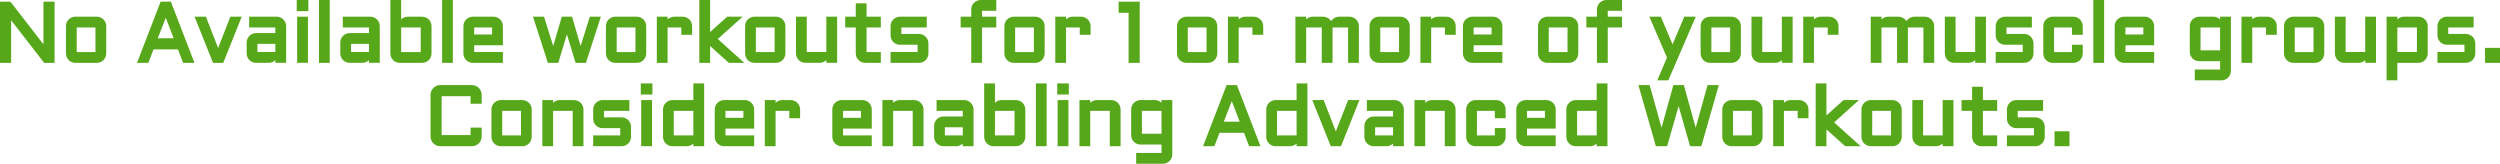 <svg version="1.1" xmlns="http://www.w3.org/2000/svg" xmlns:xlink="http://www.w3.org/1999/xlink" width="449.717" height="29.453" viewBox="0,0,449.717,29.453"><g transform="translate(-15.211,-165.447)"><g data-paper-data="{&quot;isPaintingLayer&quot;:true}" fill="#57a71a" fill-rule="nonzero" stroke="#57a71a" stroke-width="0.5" stroke-linecap="butt" stroke-linejoin="miter" stroke-miterlimit="10" stroke-dasharray="" stroke-dashoffset="0" style="mix-blend-mode: normal"><path d="M16.963,176.5h-1.501v-10.503h1.501l6.313,8.145v-8.145h1.501v10.503h-1.501l-6.313,-8.145zM34.072,175.057c0,0.2 -0.039,0.388 -0.117,0.564c-0.073,0.176 -0.176,0.33 -0.308,0.461c-0.127,0.127 -0.278,0.23 -0.454,0.308c-0.171,0.073 -0.356,0.11 -0.557,0.11h-3.874c-0.195,0 -0.381,-0.037 -0.557,-0.11c-0.176,-0.078 -0.33,-0.181 -0.462,-0.308c-0.127,-0.132 -0.23,-0.286 -0.308,-0.461c-0.073,-0.176 -0.11,-0.364 -0.11,-0.564v-4.915c0,-0.2 0.037,-0.388 0.11,-0.564c0.078,-0.176 0.181,-0.327 0.308,-0.454c0.132,-0.132 0.286,-0.234 0.462,-0.308c0.176,-0.078 0.361,-0.117 0.557,-0.117h3.874c0.2,0 0.386,0.039 0.557,0.117c0.176,0.073 0.327,0.176 0.454,0.308c0.132,0.127 0.234,0.278 0.308,0.454c0.078,0.176 0.117,0.364 0.117,0.564zM28.762,170.143v4.915h3.874v-4.915zM45.776,165.997l4.05,10.503h-1.502l-0.93,-2.417h-4.739l-0.93,2.417h-1.502l4.05,-10.503zM43.227,172.582h3.589l-1.787,-4.629zM53.701,176.5l-3.12,-7.8h1.501l2.366,6.072l2.373,-6.072h1.502l-3.12,7.8zM59.831,173.094c0,-0.2 0.037,-0.386 0.11,-0.557c0.078,-0.176 0.181,-0.33 0.308,-0.461c0.132,-0.132 0.286,-0.234 0.461,-0.308c0.176,-0.078 0.361,-0.117 0.557,-0.117h3.721v-1.509h-4.71v-1.443h4.71c0.2,0 0.388,0.039 0.564,0.117c0.176,0.073 0.327,0.176 0.454,0.308c0.132,0.127 0.234,0.278 0.308,0.454c0.078,0.176 0.117,0.364 0.117,0.564v6.357h-1.443v-1.318c-0.015,0.181 -0.064,0.352 -0.146,0.513c-0.083,0.161 -0.19,0.303 -0.322,0.425c-0.127,0.117 -0.273,0.21 -0.439,0.278c-0.166,0.068 -0.342,0.102 -0.527,0.102h-2.285c-0.195,0 -0.381,-0.037 -0.557,-0.11c-0.176,-0.078 -0.33,-0.181 -0.461,-0.308c-0.127,-0.132 -0.23,-0.286 -0.308,-0.461c-0.073,-0.176 -0.11,-0.364 -0.11,-0.564zM61.267,175.057h3.721v-1.963h-3.721zM70.356,168.7v7.8h-1.443v-7.8zM68.84,165.697h1.589v1.501h-1.589zM74.275,165.697v10.803h-1.435v-10.803zM76.677,173.094c0,-0.2 0.037,-0.386 0.11,-0.557c0.078,-0.176 0.181,-0.33 0.308,-0.461c0.132,-0.132 0.286,-0.234 0.462,-0.308c0.176,-0.078 0.361,-0.117 0.557,-0.117h3.721v-1.509h-4.71v-1.443h4.71c0.2,0 0.388,0.039 0.564,0.117c0.176,0.073 0.327,0.176 0.454,0.308c0.132,0.127 0.234,0.278 0.308,0.454c0.078,0.176 0.117,0.364 0.117,0.564v6.357h-1.443v-1.318c-0.015,0.181 -0.064,0.352 -0.146,0.513c-0.083,0.161 -0.19,0.303 -0.322,0.425c-0.127,0.117 -0.273,0.21 -0.439,0.278c-0.166,0.068 -0.342,0.102 -0.527,0.102h-2.285c-0.195,0 -0.381,-0.037 -0.557,-0.11c-0.176,-0.078 -0.33,-0.181 -0.462,-0.308c-0.127,-0.132 -0.23,-0.286 -0.308,-0.461c-0.073,-0.176 -0.11,-0.364 -0.11,-0.564zM78.113,175.057h3.721v-1.963h-3.721zM92.585,175.057c0,0.2 -0.039,0.388 -0.117,0.564c-0.073,0.176 -0.176,0.33 -0.308,0.461c-0.127,0.127 -0.278,0.23 -0.454,0.308c-0.176,0.073 -0.364,0.11 -0.564,0.11h-4.021c-0.195,0 -0.381,-0.037 -0.557,-0.11c-0.176,-0.078 -0.33,-0.181 -0.461,-0.308c-0.127,-0.132 -0.23,-0.286 -0.308,-0.461c-0.073,-0.176 -0.11,-0.364 -0.11,-0.564v-9.36h1.436v4.38c0.01,-0.19 0.054,-0.369 0.132,-0.535c0.078,-0.171 0.181,-0.317 0.308,-0.439c0.132,-0.127 0.283,-0.225 0.454,-0.293c0.171,-0.073 0.354,-0.11 0.549,-0.11h2.578c0.2,0 0.388,0.039 0.564,0.117c0.176,0.073 0.327,0.176 0.454,0.308c0.132,0.127 0.234,0.278 0.308,0.454c0.078,0.176 0.117,0.364 0.117,0.564zM87.122,170.143v4.915h4.021v-4.915zM96.423,165.697v10.803h-1.435v-10.803zM105.425,173.336h-5.164v1.721h5.164v1.443h-5.164c-0.195,0 -0.381,-0.037 -0.557,-0.11c-0.176,-0.078 -0.33,-0.181 -0.461,-0.308c-0.127,-0.132 -0.23,-0.286 -0.308,-0.461c-0.073,-0.176 -0.11,-0.364 -0.11,-0.564v-4.915c0,-0.2 0.037,-0.388 0.11,-0.564c0.078,-0.176 0.181,-0.327 0.308,-0.454c0.132,-0.132 0.286,-0.234 0.461,-0.308c0.176,-0.078 0.361,-0.117 0.557,-0.117h3.721c0.2,0 0.388,0.039 0.564,0.117c0.176,0.073 0.327,0.176 0.454,0.308c0.132,0.127 0.234,0.278 0.308,0.454c0.078,0.176 0.117,0.364 0.117,0.564zM100.261,170.143v1.75h3.721v-1.75zM113.95,176.5l-2.519,-7.8h1.458l1.846,5.881l1.721,-5.881h1.472l1.721,5.881l1.846,-5.881h1.458l-2.52,7.8h-1.501l-1.743,-5.728l-1.736,5.728zM131.206,175.057c0,0.2 -0.039,0.388 -0.117,0.564c-0.073,0.176 -0.176,0.33 -0.308,0.461c-0.127,0.127 -0.278,0.23 -0.454,0.308c-0.171,0.073 -0.356,0.11 -0.556,0.11h-3.875c-0.195,0 -0.381,-0.037 -0.557,-0.11c-0.175,-0.078 -0.329,-0.181 -0.461,-0.308c-0.127,-0.132 -0.23,-0.286 -0.308,-0.461c-0.073,-0.176 -0.11,-0.364 -0.11,-0.564v-4.915c0,-0.2 0.037,-0.388 0.11,-0.564c0.078,-0.176 0.181,-0.327 0.308,-0.454c0.132,-0.132 0.286,-0.234 0.461,-0.308c0.176,-0.078 0.362,-0.117 0.557,-0.117h3.875c0.2,0 0.385,0.039 0.556,0.117c0.176,0.073 0.327,0.176 0.454,0.308c0.132,0.127 0.235,0.278 0.308,0.454c0.078,0.176 0.117,0.364 0.117,0.564zM125.896,170.143v4.915h3.875v-4.915zM135.051,170.143v6.357h-1.435v-7.8h1.435v1.377c0.01,-0.19 0.054,-0.369 0.132,-0.535c0.078,-0.171 0.181,-0.317 0.308,-0.439c0.132,-0.127 0.283,-0.225 0.454,-0.293c0.171,-0.073 0.354,-0.11 0.549,-0.11h1.531c0.2,0 0.386,0.039 0.557,0.117c0.175,0.073 0.329,0.176 0.461,0.308c0.132,0.127 0.234,0.278 0.308,0.454c0.078,0.176 0.117,0.364 0.117,0.564v1.318h-1.443v-1.318zM146.418,176.5l-3.72,-3.333v3.333h-1.436v-10.803h1.436v6.079l3.42,-3.076h2.029l-4.189,3.765l4.489,4.036zM156.24,175.057c0,0.2 -0.039,0.388 -0.117,0.564c-0.073,0.176 -0.176,0.33 -0.308,0.461c-0.127,0.127 -0.278,0.23 -0.454,0.308c-0.171,0.073 -0.356,0.11 -0.556,0.11h-3.875c-0.195,0 -0.381,-0.037 -0.556,-0.11c-0.176,-0.078 -0.33,-0.181 -0.462,-0.308c-0.127,-0.132 -0.229,-0.286 -0.308,-0.461c-0.073,-0.176 -0.109,-0.364 -0.109,-0.564v-4.915c0,-0.2 0.036,-0.388 0.109,-0.564c0.079,-0.176 0.181,-0.327 0.308,-0.454c0.132,-0.132 0.286,-0.234 0.462,-0.308c0.175,-0.078 0.361,-0.117 0.556,-0.117h3.875c0.2,0 0.385,0.039 0.556,0.117c0.176,0.073 0.327,0.176 0.454,0.308c0.132,0.127 0.235,0.278 0.308,0.454c0.078,0.176 0.117,0.364 0.117,0.564zM150.93,170.143v4.915h3.875v-4.915zM158.65,168.7h1.435v6.357h4.021v-6.357h1.443v7.8h-1.443v-1.318c-0.014,0.181 -0.063,0.352 -0.146,0.513c-0.083,0.161 -0.19,0.303 -0.322,0.425c-0.127,0.117 -0.274,0.21 -0.44,0.278c-0.166,0.068 -0.342,0.102 -0.527,0.102h-2.586c-0.195,0 -0.38,-0.037 -0.556,-0.11c-0.176,-0.078 -0.33,-0.181 -0.462,-0.308c-0.127,-0.132 -0.229,-0.286 -0.307,-0.461c-0.073,-0.176 -0.11,-0.364 -0.11,-0.564zM167.498,168.7h1.904v-2.402h1.443v2.402h2.563v1.443h-2.563v4.915h2.563v1.443h-2.563c-0.196,0 -0.381,-0.037 -0.557,-0.11c-0.176,-0.078 -0.33,-0.181 -0.461,-0.308c-0.132,-0.132 -0.237,-0.286 -0.315,-0.461c-0.074,-0.176 -0.11,-0.364 -0.11,-0.564v-4.915h-1.904zM180.527,175.057v-1.809h-3.42c-0.2,0 -0.388,-0.037 -0.564,-0.11c-0.176,-0.078 -0.33,-0.181 -0.461,-0.308c-0.127,-0.132 -0.23,-0.286 -0.308,-0.461c-0.073,-0.176 -0.11,-0.364 -0.11,-0.564v-1.663c0,-0.2 0.037,-0.388 0.11,-0.564c0.078,-0.176 0.181,-0.327 0.308,-0.454c0.131,-0.132 0.285,-0.234 0.461,-0.308c0.176,-0.078 0.364,-0.117 0.564,-0.117h4.563v1.443h-4.563v1.663h3.42c0.201,0 0.386,0.039 0.557,0.117c0.176,0.073 0.33,0.176 0.461,0.308c0.132,0.127 0.235,0.278 0.308,0.454c0.078,0.176 0.117,0.364 0.117,0.564v1.809c0,0.2 -0.039,0.388 -0.117,0.564c-0.073,0.176 -0.176,0.33 -0.308,0.461c-0.131,0.127 -0.285,0.23 -0.461,0.308c-0.171,0.073 -0.356,0.11 -0.557,0.11h-4.863v-1.443zM191.616,167.14v1.56h2.564v1.443h-2.564v6.357h-1.443v-6.357h-1.904v-1.443h1.904v-1.56c0,-0.2 0.037,-0.386 0.11,-0.557c0.078,-0.176 0.183,-0.33 0.315,-0.461c0.132,-0.132 0.286,-0.234 0.462,-0.308c0.175,-0.078 0.361,-0.117 0.556,-0.117h2.564v1.443zM202.881,175.057c0,0.2 -0.039,0.388 -0.117,0.564c-0.074,0.176 -0.176,0.33 -0.308,0.461c-0.127,0.127 -0.278,0.23 -0.454,0.308c-0.171,0.073 -0.356,0.11 -0.557,0.11h-3.874c-0.196,0 -0.381,-0.037 -0.557,-0.11c-0.176,-0.078 -0.329,-0.181 -0.461,-0.308c-0.127,-0.132 -0.23,-0.286 -0.308,-0.461c-0.073,-0.176 -0.11,-0.364 -0.11,-0.564v-4.915c0,-0.2 0.037,-0.388 0.11,-0.564c0.078,-0.176 0.181,-0.327 0.308,-0.454c0.132,-0.132 0.285,-0.234 0.461,-0.308c0.176,-0.078 0.361,-0.117 0.557,-0.117h3.874c0.201,0 0.386,0.039 0.557,0.117c0.176,0.073 0.327,0.176 0.454,0.308c0.132,0.127 0.234,0.278 0.308,0.454c0.078,0.176 0.117,0.364 0.117,0.564zM197.571,170.143v4.915h3.874v-4.915zM206.726,170.143v6.357h-1.435v-7.8h1.435v1.377c0.01,-0.19 0.054,-0.369 0.132,-0.535c0.078,-0.171 0.181,-0.317 0.308,-0.439c0.131,-0.127 0.283,-0.225 0.454,-0.293c0.171,-0.073 0.354,-0.11 0.549,-0.11h1.531c0.2,0 0.385,0.039 0.556,0.117c0.176,0.073 0.33,0.176 0.462,0.308c0.132,0.127 0.234,0.278 0.307,0.454c0.079,0.176 0.118,0.364 0.118,0.564v1.318h-1.443v-1.318zM219.983,165.997v10.503h-1.502v-9.001h-1.801v-1.501zM233.936,175.057c0,0.2 -0.04,0.388 -0.118,0.564c-0.073,0.176 -0.175,0.33 -0.307,0.461c-0.127,0.127 -0.279,0.23 -0.454,0.308c-0.171,0.073 -0.357,0.11 -0.557,0.11h-3.875c-0.195,0 -0.38,-0.037 -0.556,-0.11c-0.176,-0.078 -0.33,-0.181 -0.462,-0.308c-0.127,-0.132 -0.229,-0.286 -0.307,-0.461c-0.073,-0.176 -0.11,-0.364 -0.11,-0.564v-4.915c0,-0.2 0.037,-0.388 0.11,-0.564c0.078,-0.176 0.18,-0.327 0.307,-0.454c0.132,-0.132 0.286,-0.234 0.462,-0.308c0.176,-0.078 0.361,-0.117 0.556,-0.117h3.875c0.2,0 0.386,0.039 0.557,0.117c0.175,0.073 0.327,0.176 0.454,0.308c0.132,0.127 0.234,0.278 0.307,0.454c0.078,0.176 0.118,0.364 0.118,0.564zM228.625,170.143v4.915h3.875v-4.915zM237.781,170.143v6.357h-1.436v-7.8h1.436v1.377c0.01,-0.19 0.053,-0.369 0.132,-0.535c0.078,-0.171 0.18,-0.317 0.307,-0.439c0.132,-0.127 0.283,-0.225 0.454,-0.293c0.171,-0.073 0.354,-0.11 0.55,-0.11h1.53c0.201,0 0.386,0.039 0.557,0.117c0.176,0.073 0.33,0.176 0.461,0.308c0.132,0.127 0.235,0.278 0.308,0.454c0.078,0.176 0.117,0.364 0.117,0.564v1.318h-1.443v-1.318zM254.67,170.143v6.357h-1.442v-6.357h-3.304v6.357h-1.435v-7.8h1.435v1.377c0.01,-0.19 0.054,-0.369 0.132,-0.535c0.078,-0.171 0.181,-0.317 0.308,-0.439c0.132,-0.127 0.283,-0.225 0.454,-0.293c0.171,-0.073 0.354,-0.11 0.549,-0.11h1.861c0.19,0 0.371,0.037 0.542,0.11c0.17,0.068 0.322,0.166 0.454,0.293c0.131,0.122 0.236,0.269 0.315,0.439c0.083,0.166 0.127,0.344 0.131,0.535c0.01,-0.19 0.052,-0.369 0.125,-0.535c0.078,-0.171 0.181,-0.317 0.308,-0.439c0.131,-0.127 0.283,-0.225 0.454,-0.293c0.171,-0.073 0.354,-0.11 0.549,-0.11h1.86c0.201,0 0.388,0.039 0.564,0.117c0.176,0.073 0.327,0.176 0.454,0.308c0.132,0.127 0.235,0.278 0.308,0.454c0.078,0.176 0.117,0.364 0.117,0.564v6.357h-1.443v-6.357zM268.564,175.057c0,0.2 -0.039,0.388 -0.117,0.564c-0.073,0.176 -0.176,0.33 -0.307,0.461c-0.127,0.127 -0.279,0.23 -0.454,0.308c-0.171,0.073 -0.357,0.11 -0.557,0.11h-3.875c-0.195,0 -0.38,-0.037 -0.556,-0.11c-0.176,-0.078 -0.33,-0.181 -0.462,-0.308c-0.127,-0.132 -0.229,-0.286 -0.307,-0.461c-0.074,-0.176 -0.11,-0.364 -0.11,-0.564v-4.915c0,-0.2 0.036,-0.388 0.11,-0.564c0.078,-0.176 0.18,-0.327 0.307,-0.454c0.132,-0.132 0.286,-0.234 0.462,-0.308c0.176,-0.078 0.361,-0.117 0.556,-0.117h3.875c0.2,0 0.386,0.039 0.557,0.117c0.175,0.073 0.327,0.176 0.454,0.308c0.131,0.127 0.234,0.278 0.307,0.454c0.078,0.176 0.117,0.364 0.117,0.564zM263.254,170.143v4.915h3.875v-4.915zM272.41,170.143v6.357h-1.436v-7.8h1.436v1.377c0.009,-0.19 0.053,-0.369 0.132,-0.535c0.078,-0.171 0.18,-0.317 0.307,-0.439c0.132,-0.127 0.283,-0.225 0.454,-0.293c0.171,-0.073 0.354,-0.11 0.55,-0.11h1.53c0.2,0 0.386,0.039 0.557,0.117c0.176,0.073 0.33,0.176 0.461,0.308c0.132,0.127 0.235,0.278 0.308,0.454c0.078,0.176 0.117,0.364 0.117,0.564v1.318h-1.443v-1.318zM285.22,173.336h-5.164v1.721h5.164v1.443h-5.164c-0.195,0 -0.381,-0.037 -0.556,-0.11c-0.176,-0.078 -0.33,-0.181 -0.462,-0.308c-0.127,-0.132 -0.229,-0.286 -0.308,-0.461c-0.073,-0.176 -0.109,-0.364 -0.109,-0.564v-4.915c0,-0.2 0.036,-0.388 0.109,-0.564c0.079,-0.176 0.181,-0.327 0.308,-0.454c0.132,-0.132 0.286,-0.234 0.462,-0.308c0.175,-0.078 0.361,-0.117 0.556,-0.117h3.721c0.2,0 0.388,0.039 0.564,0.117c0.176,0.073 0.327,0.176 0.454,0.308c0.132,0.127 0.234,0.278 0.308,0.454c0.078,0.176 0.117,0.364 0.117,0.564zM280.056,170.143v1.75h3.721v-1.75zM298.872,175.057c0,0.2 -0.039,0.388 -0.117,0.564c-0.073,0.176 -0.176,0.33 -0.308,0.461c-0.127,0.127 -0.278,0.23 -0.454,0.308c-0.171,0.073 -0.356,0.11 -0.556,0.11h-3.875c-0.195,0 -0.381,-0.037 -0.557,-0.11c-0.175,-0.078 -0.329,-0.181 -0.461,-0.308c-0.127,-0.132 -0.23,-0.286 -0.308,-0.461c-0.073,-0.176 -0.11,-0.364 -0.11,-0.564v-4.915c0,-0.2 0.037,-0.388 0.11,-0.564c0.078,-0.176 0.181,-0.327 0.308,-0.454c0.132,-0.132 0.286,-0.234 0.461,-0.308c0.176,-0.078 0.362,-0.117 0.557,-0.117h3.875c0.2,0 0.385,0.039 0.556,0.117c0.176,0.073 0.327,0.176 0.454,0.308c0.132,0.127 0.235,0.278 0.308,0.454c0.078,0.176 0.117,0.364 0.117,0.564zM293.562,170.143v4.915h3.875v-4.915zM304.175,167.14v1.56h2.563v1.443h-2.563v6.357h-1.443v-6.357h-1.904v-1.443h1.904v-1.56c0,-0.2 0.037,-0.386 0.11,-0.557c0.078,-0.176 0.183,-0.33 0.315,-0.461c0.132,-0.132 0.285,-0.234 0.461,-0.308c0.176,-0.078 0.361,-0.117 0.557,-0.117h2.563v1.443zM313.718,179.649l1.634,-3.853l-3.062,-7.097h1.516l2.278,5.369l2.278,-5.369h1.516l-4.724,10.95zM328.125,175.057c0,0.2 -0.039,0.388 -0.117,0.564c-0.073,0.176 -0.176,0.33 -0.308,0.461c-0.127,0.127 -0.278,0.23 -0.454,0.308c-0.171,0.073 -0.356,0.11 -0.557,0.11h-3.874c-0.195,0 -0.381,-0.037 -0.557,-0.11c-0.175,-0.078 -0.329,-0.181 -0.461,-0.308c-0.127,-0.132 -0.23,-0.286 -0.308,-0.461c-0.073,-0.176 -0.11,-0.364 -0.11,-0.564v-4.915c0,-0.2 0.037,-0.388 0.11,-0.564c0.078,-0.176 0.181,-0.327 0.308,-0.454c0.132,-0.132 0.286,-0.234 0.461,-0.308c0.176,-0.078 0.362,-0.117 0.557,-0.117h3.874c0.201,0 0.386,0.039 0.557,0.117c0.176,0.073 0.327,0.176 0.454,0.308c0.132,0.127 0.235,0.278 0.308,0.454c0.078,0.176 0.117,0.364 0.117,0.564zM322.815,170.143v4.915h3.874v-4.915zM330.535,168.7h1.435v6.357h4.021v-6.357h1.443v7.8h-1.443v-1.318c-0.014,0.181 -0.063,0.352 -0.146,0.513c-0.083,0.161 -0.191,0.303 -0.323,0.425c-0.126,0.117 -0.273,0.21 -0.439,0.278c-0.166,0.068 -0.342,0.102 -0.527,0.102h-2.586c-0.195,0 -0.381,-0.037 -0.556,-0.11c-0.176,-0.078 -0.33,-0.181 -0.462,-0.308c-0.127,-0.132 -0.229,-0.286 -0.307,-0.461c-0.074,-0.176 -0.11,-0.364 -0.11,-0.564zM341.272,170.143v6.357h-1.436v-7.8h1.436v1.377c0.01,-0.19 0.054,-0.369 0.132,-0.535c0.078,-0.171 0.18,-0.317 0.307,-0.439c0.132,-0.127 0.284,-0.225 0.455,-0.293c0.17,-0.073 0.354,-0.11 0.549,-0.11h1.531c0.2,0 0.385,0.039 0.556,0.117c0.176,0.073 0.33,0.176 0.462,0.308c0.132,0.127 0.234,0.278 0.307,0.454c0.078,0.176 0.117,0.364 0.117,0.564v1.318h-1.442v-1.318zM358.162,170.143v6.357h-1.443v-6.357h-3.303v6.357h-1.436v-7.8h1.436v1.377c0.009,-0.19 0.053,-0.369 0.131,-0.535c0.078,-0.171 0.181,-0.317 0.308,-0.439c0.132,-0.127 0.283,-0.225 0.454,-0.293c0.171,-0.073 0.354,-0.11 0.549,-0.11h1.861c0.19,0 0.371,0.037 0.542,0.11c0.171,0.068 0.322,0.166 0.454,0.293c0.132,0.122 0.237,0.269 0.315,0.439c0.083,0.166 0.127,0.344 0.132,0.535c0.009,-0.19 0.051,-0.369 0.124,-0.535c0.078,-0.171 0.181,-0.317 0.308,-0.439c0.132,-0.127 0.283,-0.225 0.454,-0.293c0.171,-0.073 0.354,-0.11 0.549,-0.11h1.861c0.2,0 0.388,0.039 0.563,0.117c0.176,0.073 0.328,0.176 0.455,0.308c0.131,0.127 0.234,0.278 0.307,0.454c0.078,0.176 0.117,0.364 0.117,0.564v6.357h-1.442v-6.357zM365.31,168.7h1.436v6.357h4.021v-6.357h1.442v7.8h-1.442v-1.318c-0.015,0.181 -0.064,0.352 -0.147,0.513c-0.083,0.161 -0.19,0.303 -0.322,0.425c-0.127,0.117 -0.274,0.21 -0.44,0.278c-0.166,0.068 -0.341,0.102 -0.527,0.102h-2.585c-0.196,0 -0.381,-0.037 -0.557,-0.11c-0.176,-0.078 -0.33,-0.181 -0.461,-0.308c-0.127,-0.132 -0.23,-0.286 -0.308,-0.461c-0.073,-0.176 -0.11,-0.364 -0.11,-0.564zM379.321,175.057v-1.809h-3.42c-0.2,0 -0.388,-0.037 -0.564,-0.11c-0.176,-0.078 -0.33,-0.181 -0.462,-0.308c-0.126,-0.132 -0.229,-0.286 -0.307,-0.461c-0.073,-0.176 -0.11,-0.364 -0.11,-0.564v-1.663c0,-0.2 0.037,-0.388 0.11,-0.564c0.078,-0.176 0.181,-0.327 0.307,-0.454c0.132,-0.132 0.286,-0.234 0.462,-0.308c0.176,-0.078 0.364,-0.117 0.564,-0.117h4.563v1.443h-4.563v1.663h3.42c0.2,0 0.386,0.039 0.557,0.117c0.176,0.073 0.33,0.176 0.461,0.308c0.132,0.127 0.235,0.278 0.308,0.454c0.078,0.176 0.117,0.364 0.117,0.564v1.809c0,0.2 -0.039,0.388 -0.117,0.564c-0.073,0.176 -0.176,0.33 -0.308,0.461c-0.131,0.127 -0.285,0.23 -0.461,0.308c-0.171,0.073 -0.357,0.11 -0.557,0.11h-4.863v-1.443zM384.456,170.143v4.915h3.72v-1.318h1.443v1.318c0,0.2 -0.039,0.388 -0.117,0.564c-0.073,0.176 -0.176,0.33 -0.308,0.461c-0.127,0.127 -0.278,0.23 -0.454,0.308c-0.176,0.073 -0.364,0.11 -0.564,0.11h-3.72c-0.196,0 -0.381,-0.037 -0.557,-0.11c-0.176,-0.078 -0.33,-0.181 -0.461,-0.308c-0.127,-0.132 -0.23,-0.286 -0.308,-0.461c-0.073,-0.176 -0.11,-0.364 -0.11,-0.564v-4.915c0,-0.2 0.037,-0.388 0.11,-0.564c0.078,-0.176 0.181,-0.327 0.308,-0.454c0.131,-0.132 0.285,-0.234 0.461,-0.308c0.176,-0.078 0.361,-0.117 0.557,-0.117h3.72c0.2,0 0.388,0.039 0.564,0.117c0.176,0.073 0.327,0.176 0.454,0.308c0.132,0.127 0.235,0.278 0.308,0.454c0.078,0.176 0.117,0.364 0.117,0.564v1.318h-1.443v-1.318zM393.464,165.697v10.803h-1.435v-10.803zM402.466,173.336h-5.164v1.721h5.164v1.443h-5.164c-0.195,0 -0.381,-0.037 -0.556,-0.11c-0.176,-0.078 -0.33,-0.181 -0.462,-0.308c-0.127,-0.132 -0.229,-0.286 -0.307,-0.461c-0.074,-0.176 -0.11,-0.364 -0.11,-0.564v-4.915c0,-0.2 0.036,-0.388 0.11,-0.564c0.078,-0.176 0.18,-0.327 0.307,-0.454c0.132,-0.132 0.286,-0.234 0.462,-0.308c0.175,-0.078 0.361,-0.117 0.556,-0.117h3.721c0.2,0 0.388,0.039 0.564,0.117c0.176,0.073 0.327,0.176 0.454,0.308c0.132,0.127 0.234,0.278 0.308,0.454c0.078,0.176 0.117,0.364 0.117,0.564zM397.302,170.143v1.75h3.721v-1.75zM409.373,170.143c0,-0.2 0.036,-0.388 0.109,-0.564c0.079,-0.176 0.181,-0.327 0.308,-0.454c0.132,-0.132 0.286,-0.234 0.461,-0.308c0.176,-0.078 0.362,-0.117 0.557,-0.117h2.586c0.19,0 0.371,0.037 0.542,0.11c0.17,0.068 0.319,0.166 0.446,0.293c0.132,0.122 0.237,0.269 0.315,0.439c0.083,0.166 0.127,0.344 0.132,0.535v-1.377h1.443v9.507c0,0.2 -0.039,0.388 -0.117,0.564c-0.073,0.176 -0.176,0.327 -0.308,0.454c-0.127,0.132 -0.278,0.234 -0.454,0.308c-0.176,0.078 -0.364,0.117 -0.564,0.117h-4.556v-1.443h4.556v-2.007h-4.021c-0.195,0 -0.381,-0.037 -0.557,-0.11c-0.175,-0.078 -0.329,-0.181 -0.461,-0.308c-0.127,-0.132 -0.229,-0.286 -0.308,-0.461c-0.073,-0.176 -0.109,-0.364 -0.109,-0.564zM414.829,174.757v-4.614h-4.021v4.614zM420.11,170.143v6.357h-1.436v-7.8h1.436v1.377c0.01,-0.19 0.054,-0.369 0.132,-0.535c0.078,-0.171 0.18,-0.317 0.307,-0.439c0.132,-0.127 0.284,-0.225 0.454,-0.293c0.171,-0.073 0.354,-0.11 0.55,-0.11h1.53c0.201,0 0.386,0.039 0.557,0.117c0.176,0.073 0.33,0.176 0.462,0.308c0.131,0.127 0.234,0.278 0.307,0.454c0.078,0.176 0.117,0.364 0.117,0.564v1.318h-1.443v-1.318zM433.066,175.057c0,0.2 -0.039,0.388 -0.117,0.564c-0.073,0.176 -0.176,0.33 -0.307,0.461c-0.127,0.127 -0.279,0.23 -0.454,0.308c-0.171,0.073 -0.357,0.11 -0.557,0.11h-3.875c-0.195,0 -0.381,-0.037 -0.556,-0.11c-0.176,-0.078 -0.33,-0.181 -0.462,-0.308c-0.127,-0.132 -0.229,-0.286 -0.307,-0.461c-0.074,-0.176 -0.11,-0.364 -0.11,-0.564v-4.915c0,-0.2 0.036,-0.388 0.11,-0.564c0.078,-0.176 0.18,-0.327 0.307,-0.454c0.132,-0.132 0.286,-0.234 0.462,-0.308c0.175,-0.078 0.361,-0.117 0.556,-0.117h3.875c0.2,0 0.386,0.039 0.557,0.117c0.175,0.073 0.327,0.176 0.454,0.308c0.131,0.127 0.234,0.278 0.307,0.454c0.078,0.176 0.117,0.364 0.117,0.564zM427.756,170.143v4.915h3.875v-4.915zM435.476,168.7h1.436v6.357h4.021v-6.357h1.442v7.8h-1.442v-1.318c-0.015,0.181 -0.064,0.352 -0.147,0.513c-0.083,0.161 -0.19,0.303 -0.322,0.425c-0.127,0.117 -0.274,0.21 -0.44,0.278c-0.166,0.068 -0.341,0.102 -0.527,0.102h-2.585c-0.196,0 -0.381,-0.037 -0.557,-0.11c-0.176,-0.078 -0.33,-0.181 -0.461,-0.308c-0.127,-0.132 -0.23,-0.286 -0.308,-0.461c-0.073,-0.176 -0.11,-0.364 -0.11,-0.564zM451.677,175.057c0,0.2 -0.039,0.388 -0.117,0.564c-0.073,0.176 -0.176,0.33 -0.308,0.461c-0.127,0.127 -0.278,0.23 -0.454,0.308c-0.175,0.073 -0.363,0.11 -0.564,0.11h-4.021v3.149h-1.435v-10.95h1.435v1.318c0.015,-0.186 0.064,-0.356 0.147,-0.513c0.083,-0.161 0.188,-0.3 0.315,-0.417c0.127,-0.122 0.273,-0.217 0.439,-0.286c0.171,-0.068 0.352,-0.103 0.542,-0.103h2.578c0.201,0 0.389,0.039 0.564,0.117c0.176,0.073 0.327,0.176 0.454,0.308c0.132,0.127 0.235,0.278 0.308,0.454c0.078,0.176 0.117,0.364 0.117,0.564zM450.234,175.057v-4.915h-4.021v4.915zM458.789,175.057v-1.809h-3.42c-0.201,0 -0.389,-0.037 -0.564,-0.11c-0.176,-0.078 -0.33,-0.181 -0.462,-0.308c-0.127,-0.132 -0.229,-0.286 -0.307,-0.461c-0.074,-0.176 -0.11,-0.364 -0.11,-0.564v-1.663c0,-0.2 0.036,-0.388 0.11,-0.564c0.078,-0.176 0.18,-0.327 0.307,-0.454c0.132,-0.132 0.286,-0.234 0.462,-0.308c0.175,-0.078 0.363,-0.117 0.564,-0.117h4.563v1.443h-4.563v1.663h3.42c0.2,0 0.386,0.039 0.557,0.117c0.175,0.073 0.329,0.176 0.461,0.308c0.132,0.127 0.235,0.278 0.308,0.454c0.078,0.176 0.117,0.364 0.117,0.564v1.809c0,0.2 -0.039,0.388 -0.117,0.564c-0.073,0.176 -0.176,0.33 -0.308,0.461c-0.132,0.127 -0.286,0.23 -0.461,0.308c-0.171,0.073 -0.357,0.11 -0.557,0.11h-4.863v-1.443zM462.488,174.31h2.19v2.19h-2.19zM92.908,182.499c0,-0.205 0.039,-0.398 0.117,-0.579c0.078,-0.185 0.185,-0.344 0.322,-0.476c0.137,-0.137 0.295,-0.244 0.476,-0.322c0.186,-0.083 0.381,-0.124 0.586,-0.124h5.698c0.205,0 0.398,0.042 0.579,0.124c0.186,0.078 0.347,0.185 0.483,0.322c0.137,0.132 0.244,0.291 0.322,0.476c0.078,0.181 0.117,0.374 0.117,0.579v1.355h-1.502v-1.355h-5.698v7.5h5.698v-1.348h1.502v1.348c0,0.205 -0.039,0.4 -0.117,0.586c-0.078,0.181 -0.185,0.339 -0.322,0.476c-0.137,0.137 -0.298,0.244 -0.483,0.322c-0.181,0.078 -0.373,0.117 -0.579,0.117h-5.698c-0.205,0 -0.4,-0.039 -0.586,-0.117c-0.181,-0.078 -0.339,-0.185 -0.476,-0.322c-0.137,-0.137 -0.244,-0.295 -0.322,-0.476c-0.078,-0.186 -0.117,-0.381 -0.117,-0.586zM110.61,190.057c0,0.2 -0.039,0.388 -0.117,0.564c-0.073,0.176 -0.176,0.33 -0.308,0.461c-0.127,0.127 -0.278,0.23 -0.454,0.308c-0.171,0.073 -0.356,0.11 -0.557,0.11h-3.874c-0.195,0 -0.381,-0.037 -0.557,-0.11c-0.176,-0.078 -0.33,-0.181 -0.462,-0.308c-0.127,-0.132 -0.23,-0.286 -0.308,-0.461c-0.073,-0.176 -0.11,-0.364 -0.11,-0.564v-4.915c0,-0.2 0.037,-0.388 0.11,-0.564c0.078,-0.176 0.181,-0.327 0.308,-0.454c0.132,-0.132 0.286,-0.234 0.462,-0.308c0.176,-0.078 0.361,-0.117 0.557,-0.117h3.874c0.2,0 0.386,0.039 0.557,0.117c0.176,0.073 0.327,0.176 0.454,0.308c0.132,0.127 0.234,0.278 0.308,0.454c0.078,0.176 0.117,0.364 0.117,0.564zM105.3,185.143v4.915h3.874v-4.915zM119.919,191.5h-1.442v-6.357h-4.021v6.357h-1.436v-7.8h1.436v1.377c0.009,-0.191 0.053,-0.369 0.131,-0.535c0.079,-0.171 0.181,-0.317 0.308,-0.44c0.132,-0.127 0.283,-0.225 0.454,-0.293c0.171,-0.073 0.354,-0.11 0.549,-0.11h2.579c0.2,0 0.388,0.039 0.564,0.117c0.175,0.073 0.327,0.176 0.454,0.308c0.131,0.127 0.234,0.278 0.307,0.454c0.078,0.176 0.117,0.364 0.117,0.564zM127.031,190.057v-1.809h-3.42c-0.2,0 -0.388,-0.037 -0.564,-0.11c-0.176,-0.078 -0.33,-0.181 -0.462,-0.308c-0.127,-0.132 -0.229,-0.286 -0.307,-0.462c-0.073,-0.176 -0.11,-0.364 -0.11,-0.564v-1.663c0,-0.2 0.037,-0.388 0.11,-0.564c0.078,-0.176 0.18,-0.327 0.307,-0.454c0.132,-0.132 0.286,-0.234 0.462,-0.308c0.176,-0.078 0.364,-0.117 0.564,-0.117h4.563v1.443h-4.563v1.663h3.42c0.2,0 0.386,0.039 0.557,0.117c0.176,0.073 0.329,0.176 0.461,0.308c0.132,0.127 0.235,0.278 0.308,0.454c0.078,0.176 0.117,0.364 0.117,0.564v1.809c0,0.2 -0.039,0.388 -0.117,0.564c-0.073,0.176 -0.176,0.33 -0.308,0.461c-0.132,0.127 -0.285,0.23 -0.461,0.308c-0.171,0.073 -0.357,0.11 -0.557,0.11h-4.863v-1.443zM132.246,183.7v7.8h-1.443v-7.8zM130.73,180.697h1.589v1.501h-1.589zM134.729,185.143c0,-0.2 0.037,-0.388 0.11,-0.564c0.078,-0.176 0.181,-0.327 0.307,-0.454c0.132,-0.132 0.286,-0.234 0.462,-0.308c0.176,-0.078 0.361,-0.117 0.557,-0.117h4.021v-3.003h1.442v10.803h-1.442v-1.318c-0.015,0.181 -0.064,0.352 -0.147,0.513c-0.083,0.161 -0.19,0.303 -0.322,0.425c-0.127,0.117 -0.274,0.21 -0.44,0.278c-0.166,0.068 -0.341,0.102 -0.527,0.102h-2.585c-0.196,0 -0.381,-0.037 -0.557,-0.11c-0.176,-0.078 -0.33,-0.181 -0.462,-0.308c-0.126,-0.132 -0.229,-0.286 -0.307,-0.461c-0.073,-0.176 -0.11,-0.364 -0.11,-0.564zM136.165,190.057h4.021v-4.915h-4.021zM150.63,188.336h-5.164v1.721h5.164v1.443h-5.164c-0.195,0 -0.381,-0.037 -0.556,-0.11c-0.176,-0.078 -0.33,-0.181 -0.462,-0.308c-0.127,-0.132 -0.229,-0.286 -0.307,-0.461c-0.074,-0.176 -0.11,-0.364 -0.11,-0.564v-4.915c0,-0.2 0.036,-0.388 0.11,-0.564c0.078,-0.176 0.18,-0.327 0.307,-0.454c0.132,-0.132 0.286,-0.234 0.462,-0.308c0.175,-0.078 0.361,-0.117 0.556,-0.117h3.721c0.2,0 0.388,0.039 0.564,0.117c0.176,0.073 0.327,0.176 0.454,0.308c0.132,0.127 0.234,0.278 0.308,0.454c0.078,0.176 0.117,0.364 0.117,0.564zM145.466,185.143v1.75h3.721v-1.75zM154.475,185.143v6.357h-1.435v-7.8h1.435v1.377c0.01,-0.191 0.054,-0.369 0.132,-0.535c0.078,-0.171 0.181,-0.317 0.308,-0.44c0.131,-0.127 0.283,-0.225 0.454,-0.293c0.171,-0.073 0.354,-0.11 0.549,-0.11h1.531c0.2,0 0.385,0.039 0.556,0.117c0.176,0.073 0.33,0.176 0.462,0.308c0.132,0.127 0.234,0.278 0.307,0.454c0.079,0.176 0.118,0.364 0.118,0.564v1.318h-1.443v-1.318zM171.782,188.336h-5.163v1.721h5.163v1.443h-5.163c-0.196,0 -0.381,-0.037 -0.557,-0.11c-0.176,-0.078 -0.33,-0.181 -0.461,-0.308c-0.127,-0.132 -0.23,-0.286 -0.308,-0.461c-0.073,-0.176 -0.11,-0.364 -0.11,-0.564v-4.915c0,-0.2 0.037,-0.388 0.11,-0.564c0.078,-0.176 0.181,-0.327 0.308,-0.454c0.131,-0.132 0.285,-0.234 0.461,-0.308c0.176,-0.078 0.361,-0.117 0.557,-0.117h3.72c0.201,0 0.389,0.039 0.564,0.117c0.176,0.073 0.327,0.176 0.454,0.308c0.132,0.127 0.235,0.278 0.308,0.454c0.078,0.176 0.117,0.364 0.117,0.564zM166.619,185.143v1.75h3.72v-1.75zM181.091,191.5h-1.443v-6.357h-4.021v6.357h-1.435v-7.8h1.435v1.377c0.01,-0.191 0.054,-0.369 0.132,-0.535c0.078,-0.171 0.181,-0.317 0.308,-0.44c0.132,-0.127 0.283,-0.225 0.454,-0.293c0.171,-0.073 0.354,-0.11 0.549,-0.11h2.578c0.201,0 0.389,0.039 0.564,0.117c0.176,0.073 0.328,0.176 0.455,0.308c0.131,0.127 0.234,0.278 0.307,0.454c0.078,0.176 0.117,0.364 0.117,0.564zM183.494,188.094c0,-0.2 0.036,-0.386 0.11,-0.557c0.078,-0.176 0.18,-0.33 0.307,-0.461c0.132,-0.132 0.286,-0.234 0.462,-0.308c0.175,-0.078 0.361,-0.117 0.556,-0.117h3.721v-1.509h-4.71v-1.443h4.71c0.2,0 0.388,0.039 0.564,0.117c0.176,0.073 0.327,0.176 0.454,0.308c0.132,0.127 0.234,0.278 0.308,0.454c0.078,0.176 0.117,0.364 0.117,0.564v6.357h-1.443v-1.318c-0.015,0.181 -0.064,0.352 -0.147,0.513c-0.083,0.161 -0.19,0.303 -0.322,0.425c-0.127,0.117 -0.273,0.21 -0.439,0.278c-0.166,0.068 -0.342,0.102 -0.528,0.102h-2.285c-0.195,0 -0.381,-0.037 -0.556,-0.11c-0.176,-0.078 -0.33,-0.181 -0.462,-0.308c-0.127,-0.132 -0.229,-0.286 -0.307,-0.461c-0.074,-0.176 -0.11,-0.364 -0.11,-0.564zM184.929,190.057h3.721v-1.963h-3.721zM199.402,190.057c0,0.2 -0.039,0.388 -0.117,0.564c-0.074,0.176 -0.176,0.33 -0.308,0.461c-0.127,0.127 -0.278,0.23 -0.454,0.308c-0.176,0.073 -0.364,0.11 -0.564,0.11h-4.021c-0.195,0 -0.381,-0.037 -0.557,-0.11c-0.175,-0.078 -0.329,-0.181 -0.461,-0.308c-0.127,-0.132 -0.23,-0.286 -0.308,-0.461c-0.073,-0.176 -0.11,-0.364 -0.11,-0.564v-9.36h1.436v4.38c0.01,-0.191 0.054,-0.369 0.132,-0.535c0.078,-0.171 0.18,-0.317 0.307,-0.44c0.132,-0.127 0.284,-0.225 0.455,-0.293c0.17,-0.073 0.354,-0.11 0.549,-0.11h2.578c0.2,0 0.388,0.039 0.564,0.117c0.176,0.073 0.327,0.176 0.454,0.308c0.132,0.127 0.234,0.278 0.308,0.454c0.078,0.176 0.117,0.364 0.117,0.564zM193.938,185.143v4.915h4.021v-4.915zM203.24,180.697v10.803h-1.436v-10.803zM207.158,183.7v7.8h-1.443v-7.8zM205.642,180.697h1.589v1.501h-1.589zM216.541,191.5h-1.443v-6.357h-4.021v6.357h-1.436v-7.8h1.436v1.377c0.009,-0.191 0.053,-0.369 0.131,-0.535c0.079,-0.171 0.181,-0.317 0.308,-0.44c0.132,-0.127 0.283,-0.225 0.454,-0.293c0.171,-0.073 0.354,-0.11 0.55,-0.11h2.578c0.2,0 0.388,0.039 0.564,0.117c0.175,0.073 0.327,0.176 0.454,0.308c0.132,0.127 0.234,0.278 0.307,0.454c0.078,0.176 0.118,0.364 0.118,0.564zM218.943,185.143c0,-0.2 0.036,-0.388 0.11,-0.564c0.078,-0.176 0.18,-0.327 0.307,-0.454c0.132,-0.132 0.286,-0.234 0.462,-0.308c0.176,-0.078 0.361,-0.117 0.556,-0.117h2.586c0.19,0 0.371,0.037 0.542,0.11c0.171,0.068 0.32,0.166 0.447,0.293c0.131,0.122 0.236,0.269 0.315,0.44c0.083,0.166 0.127,0.344 0.131,0.535v-1.377h1.443v9.507c0,0.2 -0.039,0.388 -0.117,0.564c-0.073,0.176 -0.176,0.327 -0.308,0.454c-0.126,0.132 -0.278,0.234 -0.454,0.308c-0.175,0.078 -0.363,0.117 -0.564,0.117h-4.555v-1.443h4.555v-2.007h-4.021c-0.195,0 -0.38,-0.037 -0.556,-0.11c-0.176,-0.078 -0.33,-0.181 -0.462,-0.308c-0.127,-0.132 -0.229,-0.286 -0.307,-0.461c-0.074,-0.176 -0.11,-0.364 -0.11,-0.564zM224.399,189.757v-4.614h-4.021v4.614zM237.539,180.997l4.05,10.503h-1.501l-0.93,-2.417h-4.739l-0.93,2.417h-1.502l4.051,-10.503zM234.99,187.582h3.589l-1.787,-4.629zM243.245,185.143c0,-0.2 0.036,-0.388 0.109,-0.564c0.079,-0.176 0.181,-0.327 0.308,-0.454c0.132,-0.132 0.286,-0.234 0.462,-0.308c0.175,-0.078 0.361,-0.117 0.556,-0.117h4.021v-3.003h1.443v10.803h-1.443v-1.318c-0.014,0.181 -0.063,0.352 -0.146,0.513c-0.083,0.161 -0.191,0.303 -0.323,0.425c-0.127,0.117 -0.273,0.21 -0.439,0.278c-0.166,0.068 -0.342,0.102 -0.527,0.102h-2.586c-0.195,0 -0.381,-0.037 -0.556,-0.11c-0.176,-0.078 -0.33,-0.181 -0.462,-0.308c-0.127,-0.132 -0.229,-0.286 -0.308,-0.461c-0.073,-0.176 -0.109,-0.364 -0.109,-0.564zM244.68,190.057h4.021v-4.915h-4.021zM254.766,191.5l-3.12,-7.8h1.501l2.366,6.072l2.373,-6.072h1.501l-3.12,7.8zM260.896,188.094c0,-0.2 0.037,-0.386 0.11,-0.557c0.078,-0.176 0.181,-0.33 0.307,-0.461c0.132,-0.132 0.286,-0.234 0.462,-0.308c0.176,-0.078 0.361,-0.117 0.557,-0.117h3.72v-1.509h-4.709v-1.443h4.709c0.2,0 0.388,0.039 0.564,0.117c0.176,0.073 0.327,0.176 0.454,0.308c0.132,0.127 0.235,0.278 0.308,0.454c0.078,0.176 0.117,0.364 0.117,0.564v6.357h-1.443v-1.318c-0.014,0.181 -0.063,0.352 -0.146,0.513c-0.083,0.161 -0.191,0.303 -0.323,0.425c-0.126,0.117 -0.273,0.21 -0.439,0.278c-0.166,0.068 -0.342,0.102 -0.527,0.102h-2.285c-0.196,0 -0.381,-0.037 -0.557,-0.11c-0.176,-0.078 -0.33,-0.181 -0.462,-0.308c-0.126,-0.132 -0.229,-0.286 -0.307,-0.461c-0.073,-0.176 -0.11,-0.364 -0.11,-0.564zM262.332,190.057h3.72v-1.963h-3.72zM276.804,191.5h-1.443v-6.357h-4.021v6.357h-1.435v-7.8h1.435v1.377c0.01,-0.191 0.054,-0.369 0.132,-0.535c0.078,-0.171 0.181,-0.317 0.308,-0.44c0.132,-0.127 0.283,-0.225 0.454,-0.293c0.171,-0.073 0.354,-0.11 0.549,-0.11h2.578c0.201,0 0.389,0.039 0.564,0.117c0.176,0.073 0.327,0.176 0.454,0.308c0.132,0.127 0.235,0.278 0.308,0.454c0.078,0.176 0.117,0.364 0.117,0.564zM280.642,185.143v4.915h3.721v-1.318h1.443v1.318c0,0.2 -0.039,0.388 -0.118,0.564c-0.073,0.176 -0.175,0.33 -0.307,0.461c-0.127,0.127 -0.278,0.23 -0.454,0.308c-0.176,0.073 -0.364,0.11 -0.564,0.11h-3.721c-0.195,0 -0.381,-0.037 -0.557,-0.11c-0.175,-0.078 -0.329,-0.181 -0.461,-0.308c-0.127,-0.132 -0.229,-0.286 -0.308,-0.461c-0.073,-0.176 -0.109,-0.364 -0.109,-0.564v-4.915c0,-0.2 0.036,-0.388 0.109,-0.564c0.079,-0.176 0.181,-0.327 0.308,-0.454c0.132,-0.132 0.286,-0.234 0.461,-0.308c0.176,-0.078 0.362,-0.117 0.557,-0.117h3.721c0.2,0 0.388,0.039 0.564,0.117c0.176,0.073 0.327,0.176 0.454,0.308c0.132,0.127 0.234,0.278 0.307,0.454c0.079,0.176 0.118,0.364 0.118,0.564v1.318h-1.443v-1.318zM294.814,188.336h-5.163v1.721h5.163v1.443h-5.163c-0.195,0 -0.381,-0.037 -0.557,-0.11c-0.176,-0.078 -0.329,-0.181 -0.461,-0.308c-0.127,-0.132 -0.23,-0.286 -0.308,-0.461c-0.073,-0.176 -0.11,-0.364 -0.11,-0.564v-4.915c0,-0.2 0.037,-0.388 0.11,-0.564c0.078,-0.176 0.181,-0.327 0.308,-0.454c0.132,-0.132 0.285,-0.234 0.461,-0.308c0.176,-0.078 0.362,-0.117 0.557,-0.117h3.721c0.2,0 0.388,0.039 0.564,0.117c0.175,0.073 0.327,0.176 0.454,0.308c0.131,0.127 0.234,0.278 0.307,0.454c0.078,0.176 0.117,0.364 0.117,0.564zM289.651,185.143v1.75h3.721v-1.75zM297.224,185.143c0,-0.2 0.037,-0.388 0.11,-0.564c0.078,-0.176 0.181,-0.327 0.308,-0.454c0.131,-0.132 0.285,-0.234 0.461,-0.308c0.176,-0.078 0.361,-0.117 0.557,-0.117h4.021v-3.003h1.443v10.803h-1.443v-1.318c-0.015,0.181 -0.064,0.352 -0.147,0.513c-0.083,0.161 -0.19,0.303 -0.322,0.425c-0.127,0.117 -0.274,0.21 -0.44,0.278c-0.166,0.068 -0.341,0.102 -0.527,0.102h-2.585c-0.196,0 -0.381,-0.037 -0.557,-0.11c-0.176,-0.078 -0.33,-0.181 -0.461,-0.308c-0.127,-0.132 -0.23,-0.286 -0.308,-0.461c-0.073,-0.176 -0.11,-0.364 -0.11,-0.564zM298.66,190.057h4.021v-4.915h-4.021zM313.271,191.5l-3.002,-10.503h1.501l2.329,8.357l2.322,-8.357h1.501l2.322,8.357l2.329,-8.357h1.502l-3.003,10.503h-1.648l-2.249,-7.873l-2.256,7.873zM332.021,190.057c0,0.2 -0.039,0.388 -0.117,0.564c-0.073,0.176 -0.175,0.33 -0.307,0.461c-0.127,0.127 -0.279,0.23 -0.454,0.308c-0.171,0.073 -0.357,0.11 -0.557,0.11h-3.875c-0.195,0 -0.38,-0.037 -0.556,-0.11c-0.176,-0.078 -0.33,-0.181 -0.462,-0.308c-0.127,-0.132 -0.229,-0.286 -0.307,-0.461c-0.074,-0.176 -0.11,-0.364 -0.11,-0.564v-4.915c0,-0.2 0.036,-0.388 0.11,-0.564c0.078,-0.176 0.18,-0.327 0.307,-0.454c0.132,-0.132 0.286,-0.234 0.462,-0.308c0.176,-0.078 0.361,-0.117 0.556,-0.117h3.875c0.2,0 0.386,0.039 0.557,0.117c0.175,0.073 0.327,0.176 0.454,0.308c0.132,0.127 0.234,0.278 0.307,0.454c0.078,0.176 0.117,0.364 0.117,0.564zM326.711,185.143v4.915h3.875v-4.915zM335.867,185.143v6.357h-1.436v-7.8h1.436v1.377c0.009,-0.191 0.053,-0.369 0.132,-0.535c0.078,-0.171 0.18,-0.317 0.307,-0.44c0.132,-0.127 0.283,-0.225 0.454,-0.293c0.171,-0.073 0.354,-0.11 0.55,-0.11h1.53c0.201,0 0.386,0.039 0.557,0.117c0.176,0.073 0.33,0.176 0.461,0.308c0.132,0.127 0.235,0.278 0.308,0.454c0.078,0.176 0.117,0.364 0.117,0.564v1.318h-1.443v-1.318zM347.234,191.5l-3.721,-3.333v3.333h-1.435v-10.803h1.435v6.079l3.421,-3.076h2.028l-4.189,3.765l4.49,4.036zM357.056,190.057c0,0.2 -0.039,0.388 -0.118,0.564c-0.073,0.176 -0.175,0.33 -0.307,0.461c-0.127,0.127 -0.278,0.23 -0.454,0.308c-0.171,0.073 -0.357,0.11 -0.557,0.11h-3.874c-0.196,0 -0.381,-0.037 -0.557,-0.11c-0.176,-0.078 -0.33,-0.181 -0.461,-0.308c-0.127,-0.132 -0.23,-0.286 -0.308,-0.461c-0.073,-0.176 -0.11,-0.364 -0.11,-0.564v-4.915c0,-0.2 0.037,-0.388 0.11,-0.564c0.078,-0.176 0.181,-0.327 0.308,-0.454c0.131,-0.132 0.285,-0.234 0.461,-0.308c0.176,-0.078 0.361,-0.117 0.557,-0.117h3.874c0.2,0 0.386,0.039 0.557,0.117c0.176,0.073 0.327,0.176 0.454,0.308c0.132,0.127 0.234,0.278 0.307,0.454c0.079,0.176 0.118,0.364 0.118,0.564zM351.746,185.143v4.915h3.874v-4.915zM359.465,183.7h1.436v6.357h4.021v-6.357h1.443v7.8h-1.443v-1.318c-0.015,0.181 -0.064,0.352 -0.147,0.513c-0.083,0.161 -0.19,0.303 -0.322,0.425c-0.127,0.117 -0.273,0.21 -0.439,0.278c-0.166,0.068 -0.342,0.102 -0.528,0.102h-2.585c-0.195,0 -0.381,-0.037 -0.557,-0.11c-0.176,-0.078 -0.329,-0.181 -0.461,-0.308c-0.127,-0.132 -0.23,-0.286 -0.308,-0.461c-0.073,-0.176 -0.11,-0.364 -0.11,-0.564zM368.313,183.7h1.904v-2.402h1.443v2.402h2.564v1.443h-2.564v4.915h2.564v1.443h-2.564c-0.195,0 -0.381,-0.037 -0.556,-0.11c-0.176,-0.078 -0.33,-0.181 -0.462,-0.308c-0.132,-0.132 -0.237,-0.286 -0.315,-0.461c-0.073,-0.176 -0.11,-0.364 -0.11,-0.564v-4.915h-1.904zM381.343,190.057v-1.809h-3.421c-0.2,0 -0.388,-0.037 -0.564,-0.11c-0.175,-0.078 -0.329,-0.181 -0.461,-0.308c-0.127,-0.132 -0.23,-0.286 -0.308,-0.462c-0.073,-0.176 -0.11,-0.364 -0.11,-0.564v-1.663c0,-0.2 0.037,-0.388 0.11,-0.564c0.078,-0.176 0.181,-0.327 0.308,-0.454c0.132,-0.132 0.286,-0.234 0.461,-0.308c0.176,-0.078 0.364,-0.117 0.564,-0.117h4.563v1.443h-4.563v1.663h3.421c0.2,0 0.386,0.039 0.556,0.117c0.176,0.073 0.33,0.176 0.462,0.308c0.132,0.127 0.234,0.278 0.307,0.454c0.079,0.176 0.118,0.364 0.118,0.564v1.809c0,0.2 -0.039,0.388 -0.118,0.564c-0.073,0.176 -0.175,0.33 -0.307,0.461c-0.132,0.127 -0.286,0.23 -0.462,0.308c-0.17,0.073 -0.356,0.11 -0.556,0.11h-4.864v-1.443zM385.042,189.31h2.189v2.19h-2.189z"/></g></g></svg>